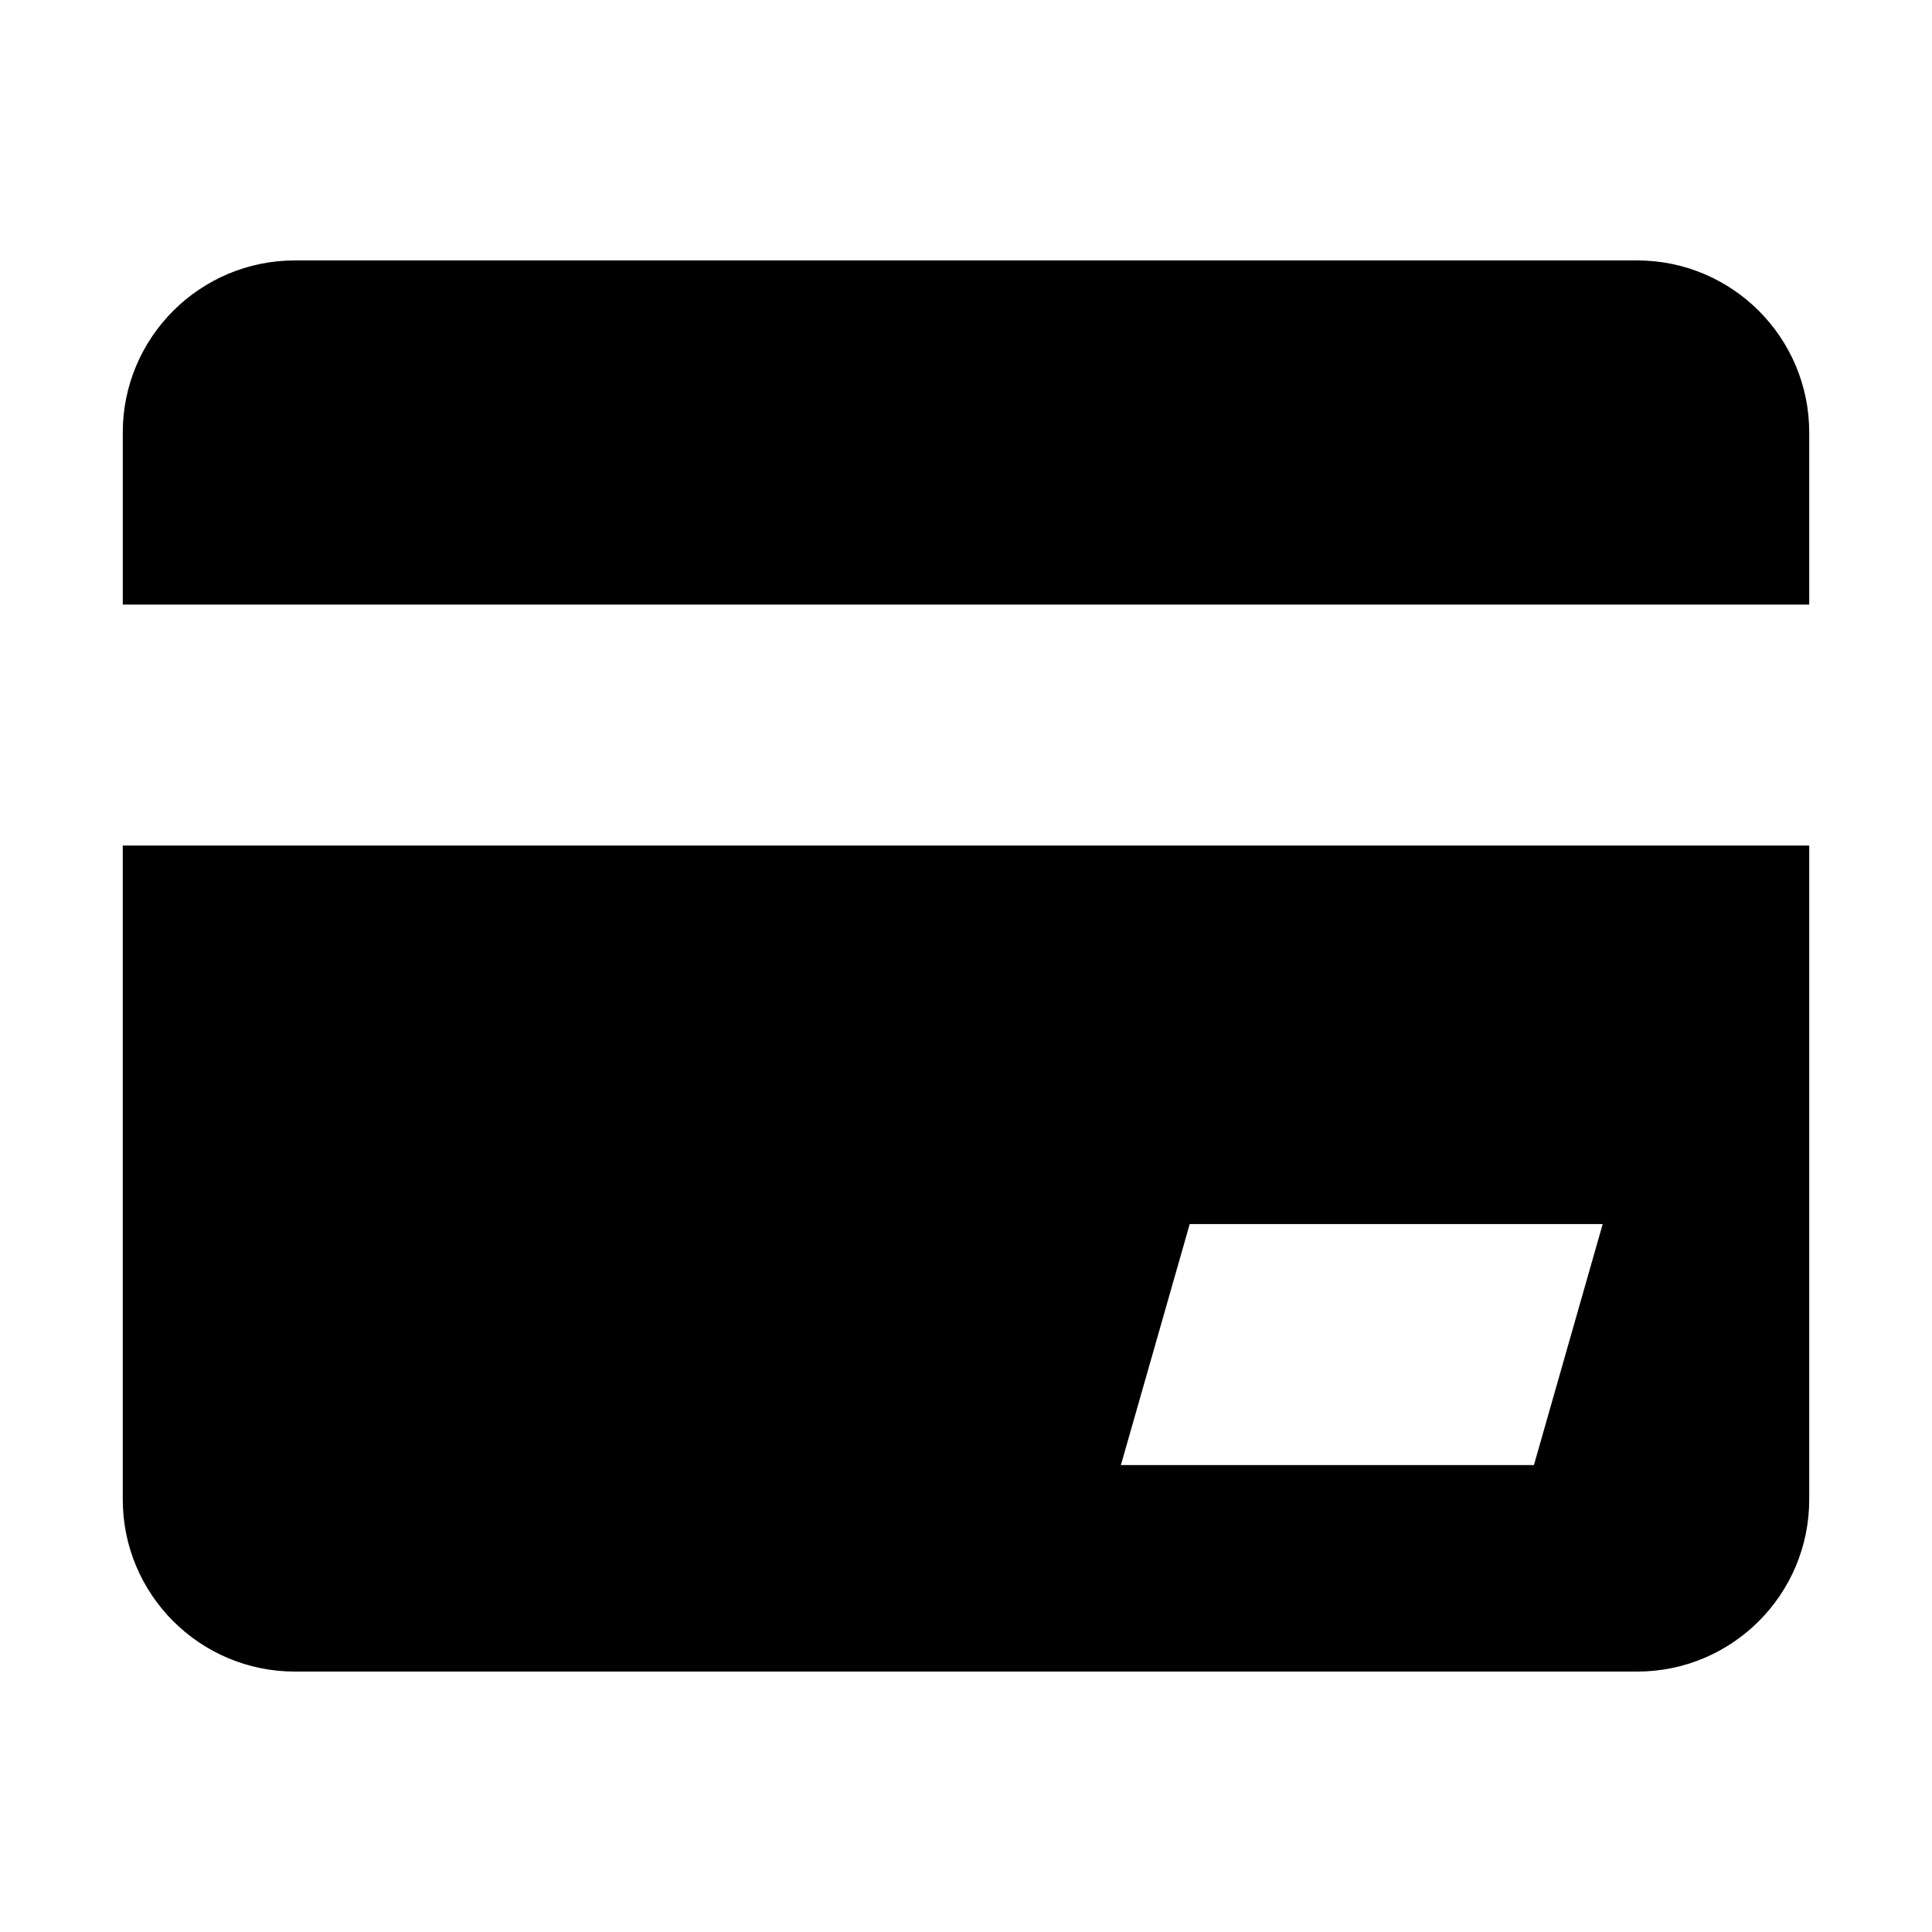 <?xml version="1.0" standalone="no"?><!DOCTYPE svg PUBLIC "-//W3C//DTD SVG 1.1//EN" "http://www.w3.org/Graphics/SVG/1.1/DTD/svg11.dtd"><svg t="1500434963641" class="icon" style="" viewBox="0 0 1024 1024" version="1.1" xmlns="http://www.w3.org/2000/svg" p-id="3706" xmlns:xlink="http://www.w3.org/1999/xlink" width="200" height="200"><defs><style type="text/css"></style></defs><path d="M867.71 885.968 156.289 885.968c-50.356 0-91.22-40.845-91.22-91.219L65.069 448.169l893.858 0 0 346.582C958.928 845.123 918.12 885.968 867.71 885.968M630.569 648.791 594.089 776.529l218.919 0 36.443-127.737L630.569 648.791zM65.071 229.251c0-50.356 40.864-91.22 91.22-91.22l711.421 0c50.41 0 91.219 40.864 91.219 91.22l0 91.2-893.858 0L65.072 229.251z" p-id="3707"></path></svg>